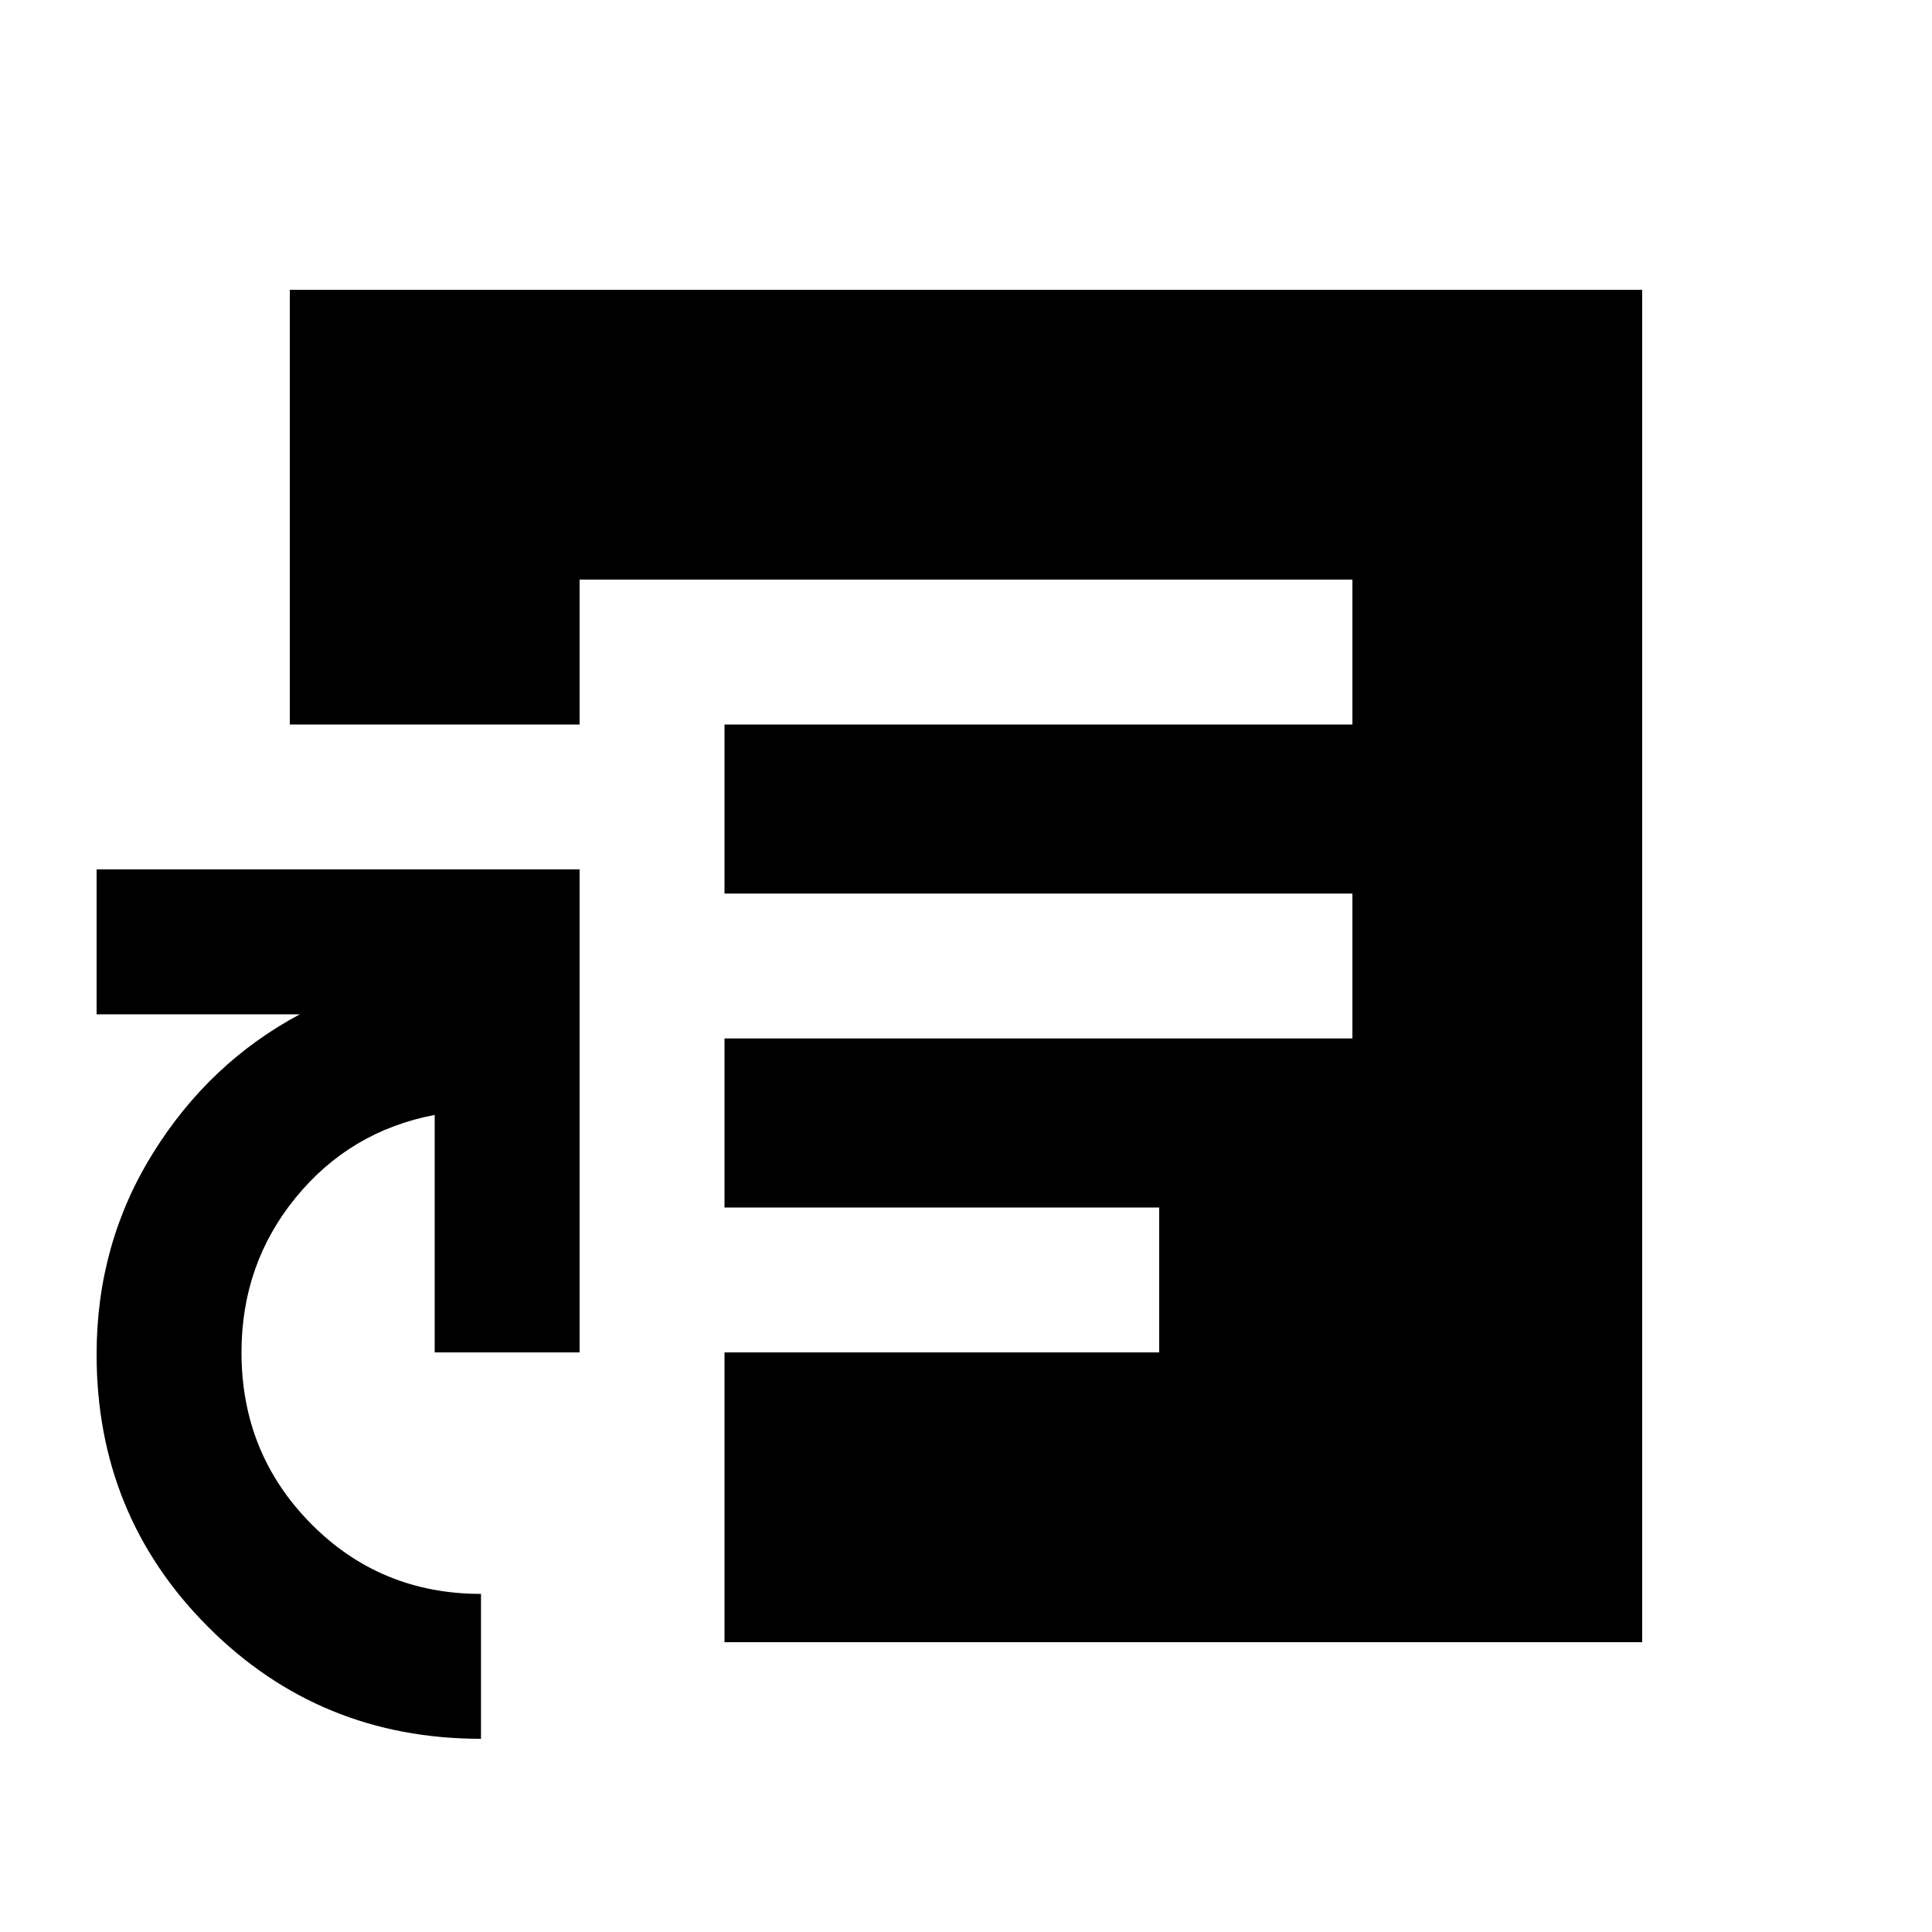 <svg xmlns="http://www.w3.org/2000/svg" height="20" viewBox="0 -960 960 960" width="20"><path d="M239-96q-80 0-135.5-55.5T48-287q0-55 28-100t73-69H48v-72h240v240h-72v-118q-42 8-69 41t-27 77q0 50.18 34.5 85.09Q189-168 239-168v72Zm49-504h384v-72H288v72Zm72 456v-144h216v-72H360v-84h312v-72H360v-84H144v-216h672v672H360Z"/></svg>